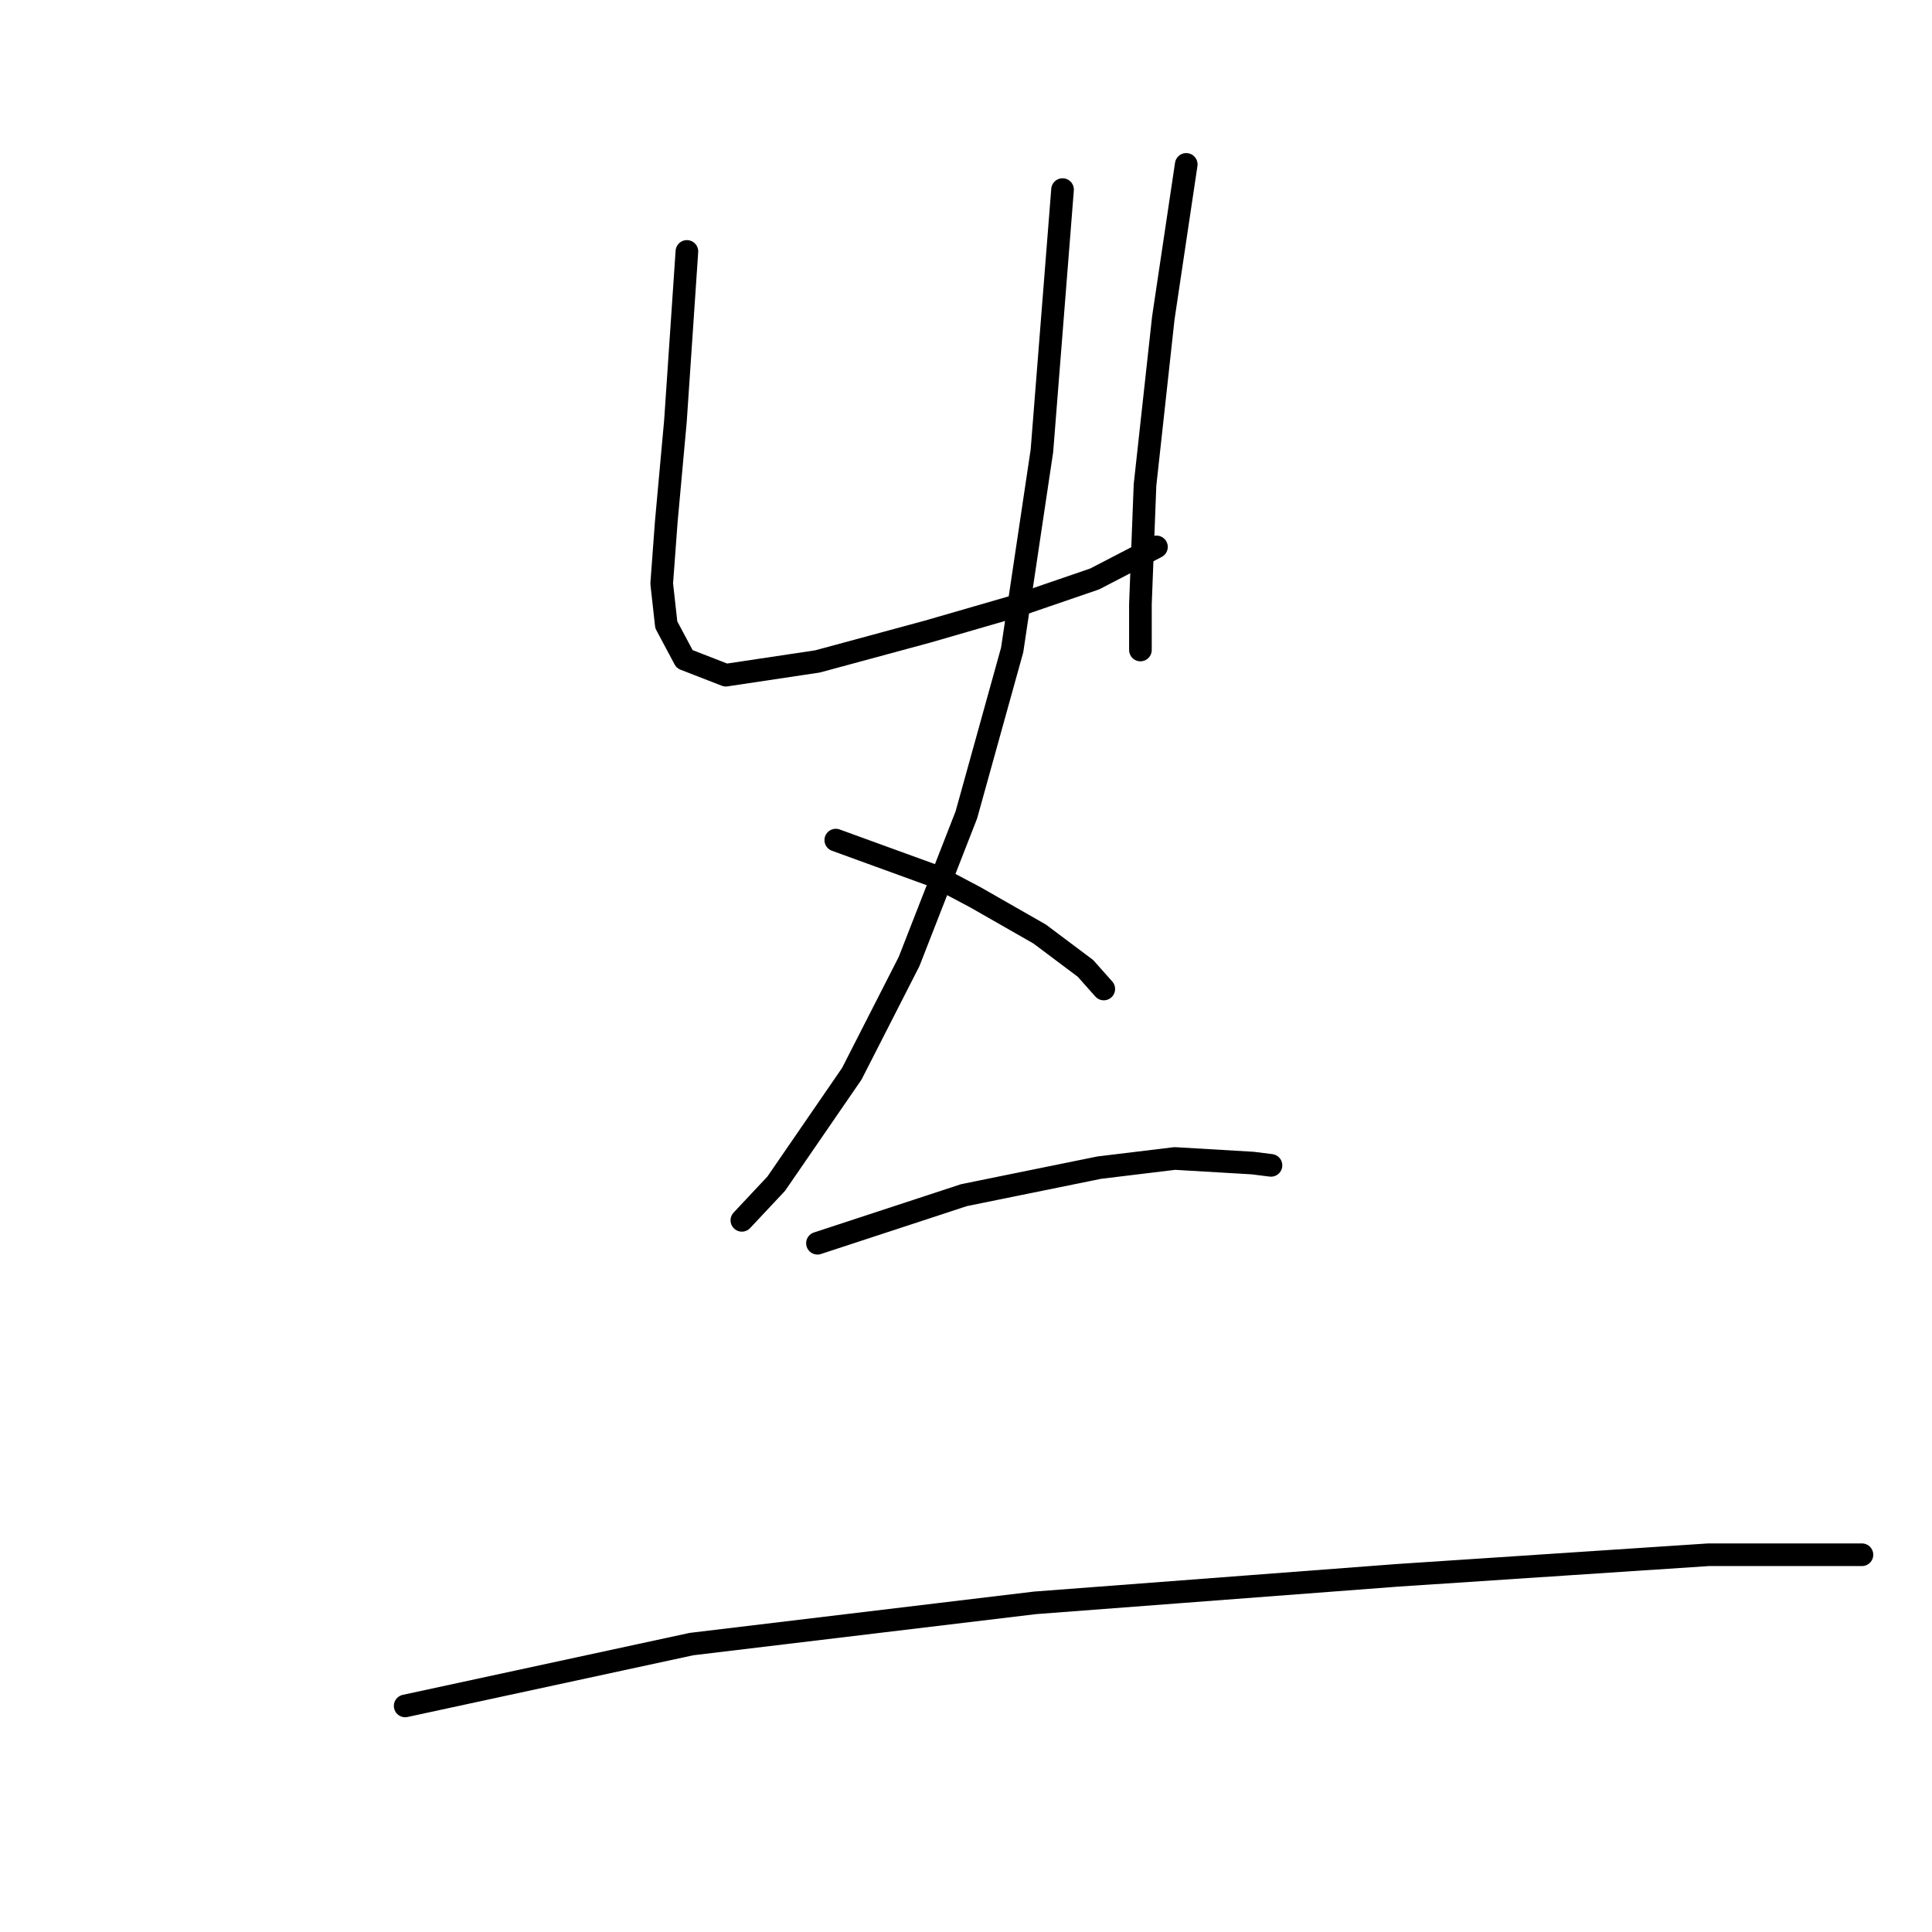<?xml version="1.0" standalone="no"?>
    <svg width="256" height="256" xmlns="http://www.w3.org/2000/svg" version="1.1">
    <polyline stroke="black" stroke-width="3" stroke-linecap="round" fill="transparent" stroke-linejoin="round" points="91.018 33.317 89.5 55.776 88.286 69.131 87.679 77.325 88.286 82.788 90.714 87.341 96.178 89.465 108.318 87.644 122.886 83.699 134.419 80.36 145.042 76.718 153.237 72.469 153.237 72.469 " />
        <polyline stroke="black" stroke-width="3" stroke-linecap="round" fill="transparent" stroke-linejoin="round" points="157.182 21.784 154.147 42.118 151.719 64.274 151.112 80.057 151.112 86.127 151.112 86.127 " />
        <polyline stroke="black" stroke-width="3" stroke-linecap="round" fill="transparent" stroke-linejoin="round" points="140.793 25.122 138.061 59.722 134.116 86.127 128.046 107.979 120.458 127.404 112.87 142.276 102.855 156.844 98.302 161.7 98.302 161.7 " />
        <polyline stroke="black" stroke-width="3" stroke-linecap="round" fill="transparent" stroke-linejoin="round" points="110.746 111.318 124.1 116.174 129.26 118.906 137.758 123.762 143.828 128.314 146.256 131.046 146.256 131.046 " />
        <polyline stroke="black" stroke-width="3" stroke-linecap="round" fill="transparent" stroke-linejoin="round" points="108.318 164.735 127.742 158.361 145.649 154.719 155.665 153.505 165.984 154.112 168.412 154.416 168.412 154.416 " />
        <polyline stroke="black" stroke-width="3" stroke-linecap="round" fill="transparent" stroke-linejoin="round" points="53.687 226.043 91.625 217.849 137.151 212.386 185.105 208.744 226.382 206.012 246.717 206.012 246.717 206.012 " />
        </svg>